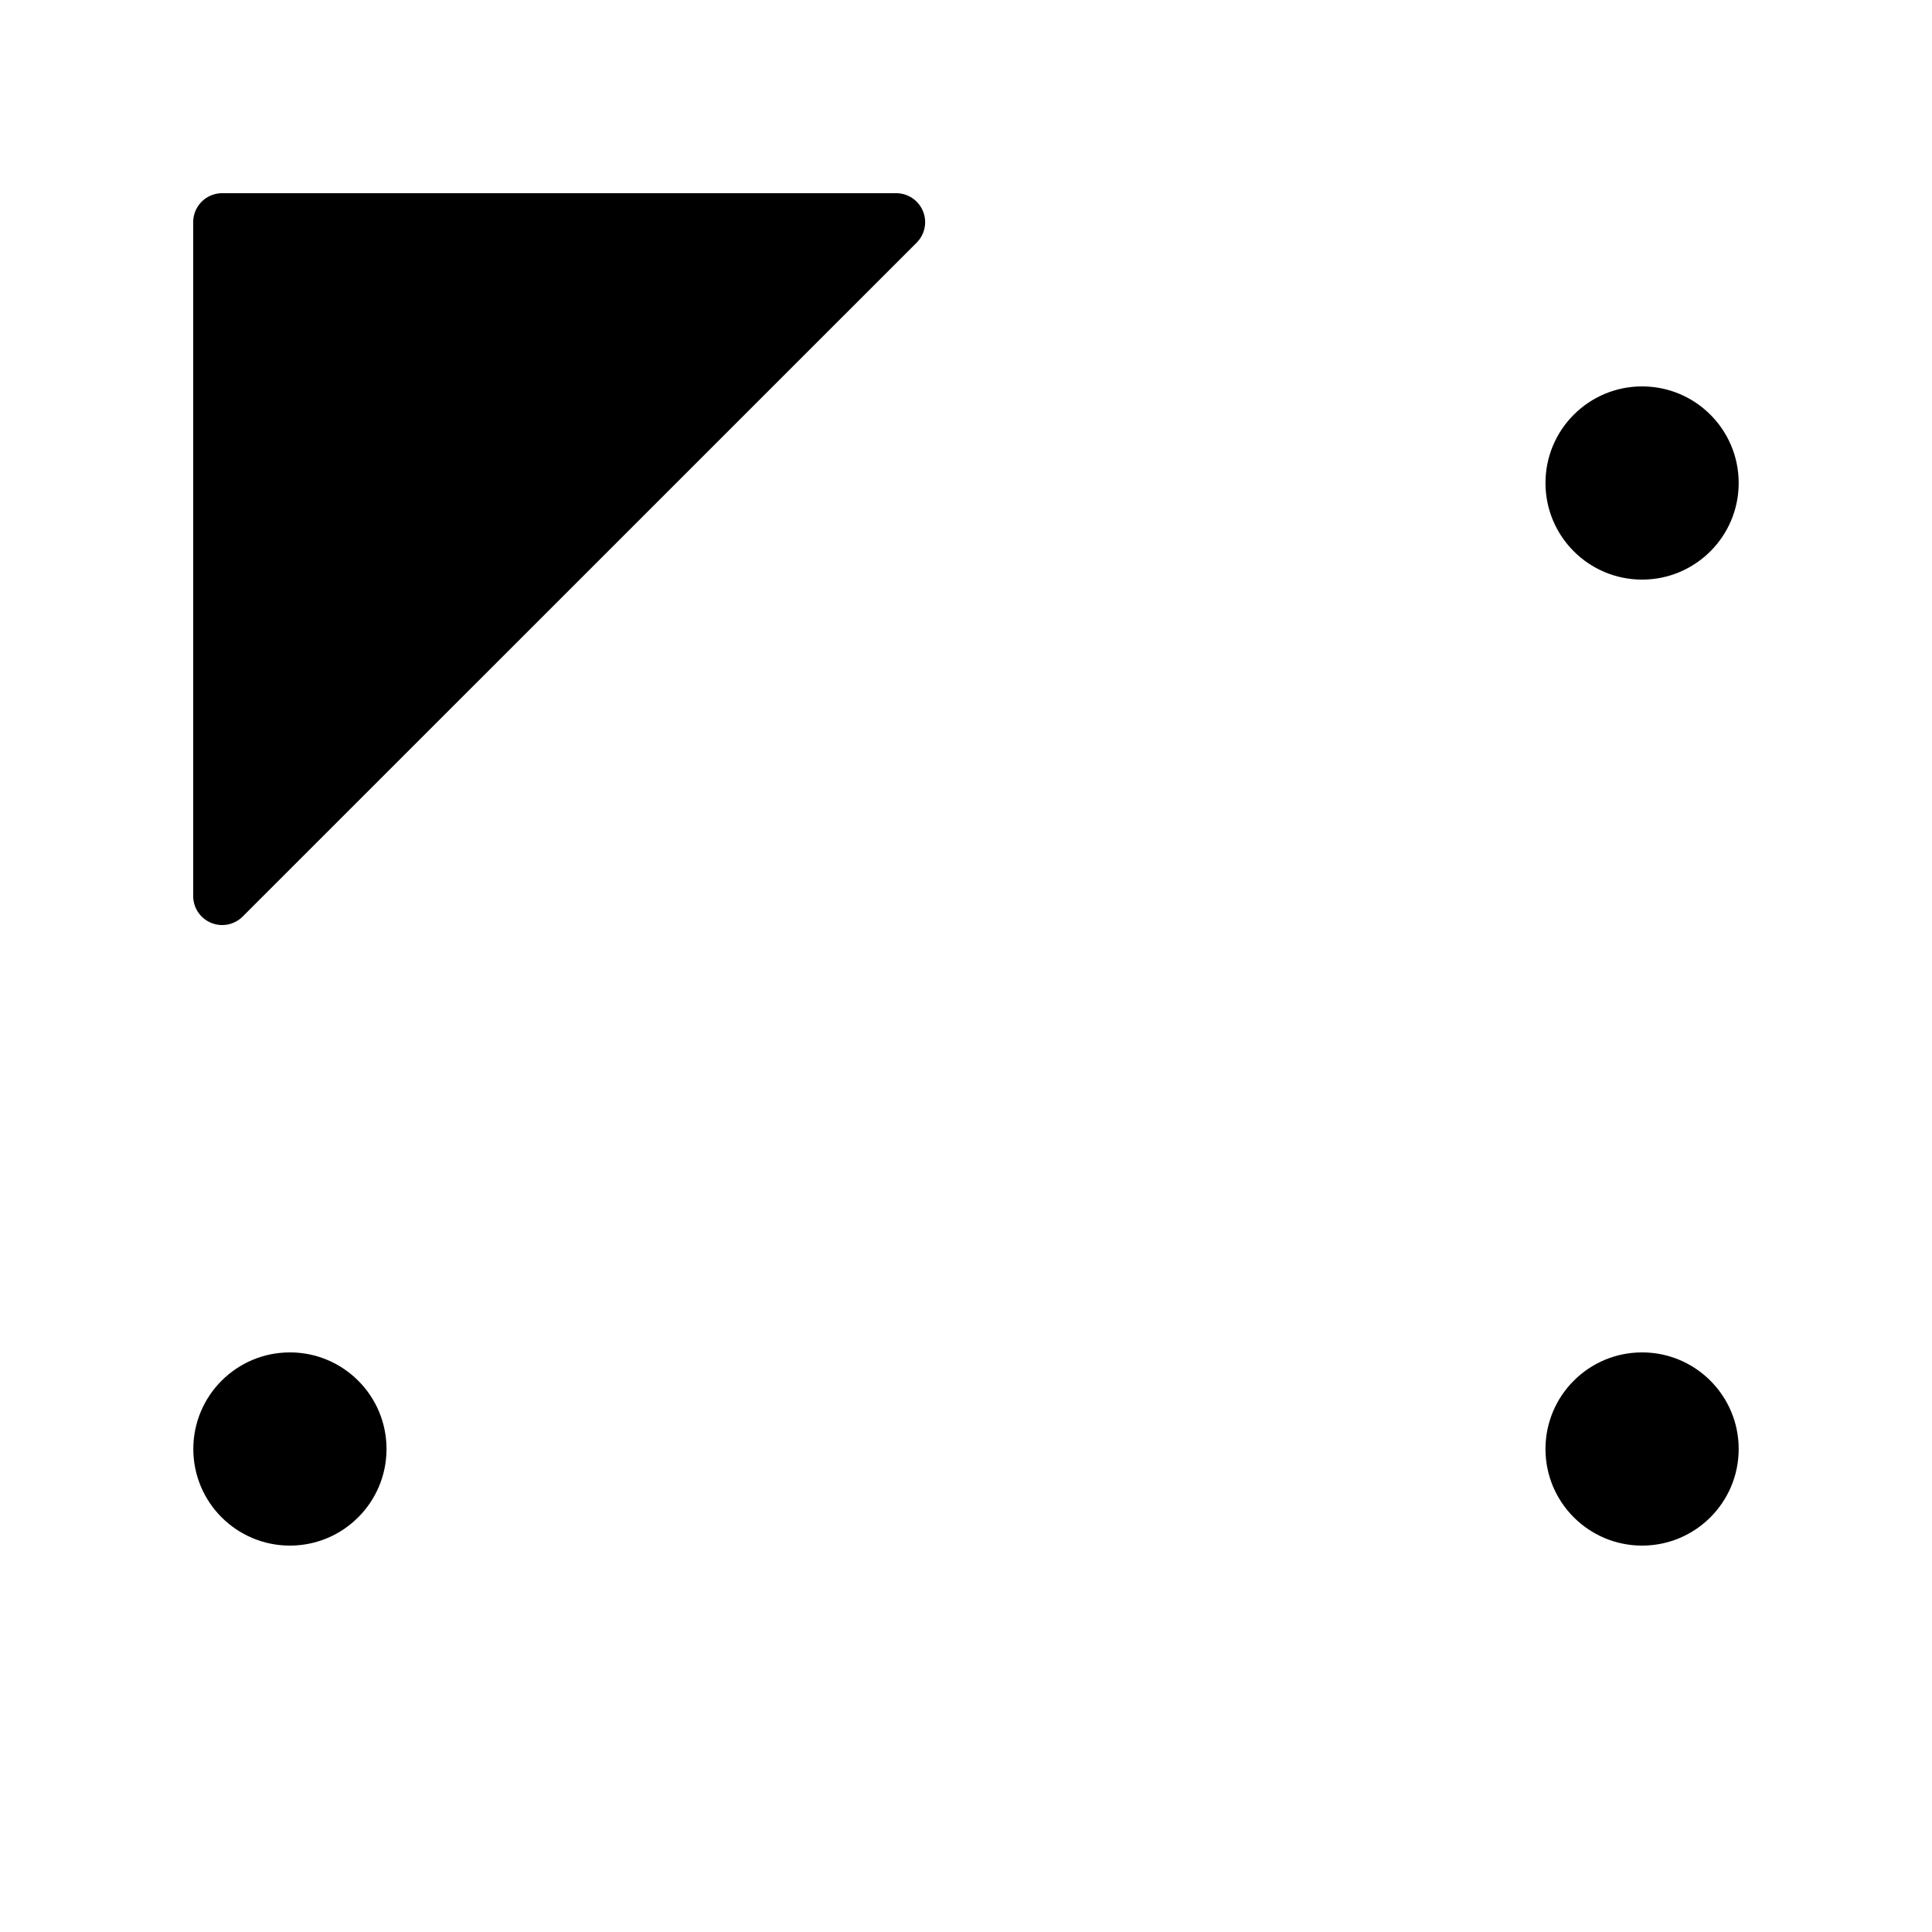 <svg xmlns="http://www.w3.org/2000/svg" width="100" height="100" viewBox="0 0 100 100">
  <path d="M46.4,10H11.5a1.5,1.5,0,0,0-1.5,1.5V46.389a1.5,1.5,0,0,0,2.554,1.058L47.453,12.553A1.5,1.5,0,0,0,46.4,10Z"/>
  <circle cx="84.994" cy="75" r="5"/>
  <circle cx="15.006" cy="75" r="5"/>
  <circle cx="84.994" cy="25" r="5"/>
</svg>
